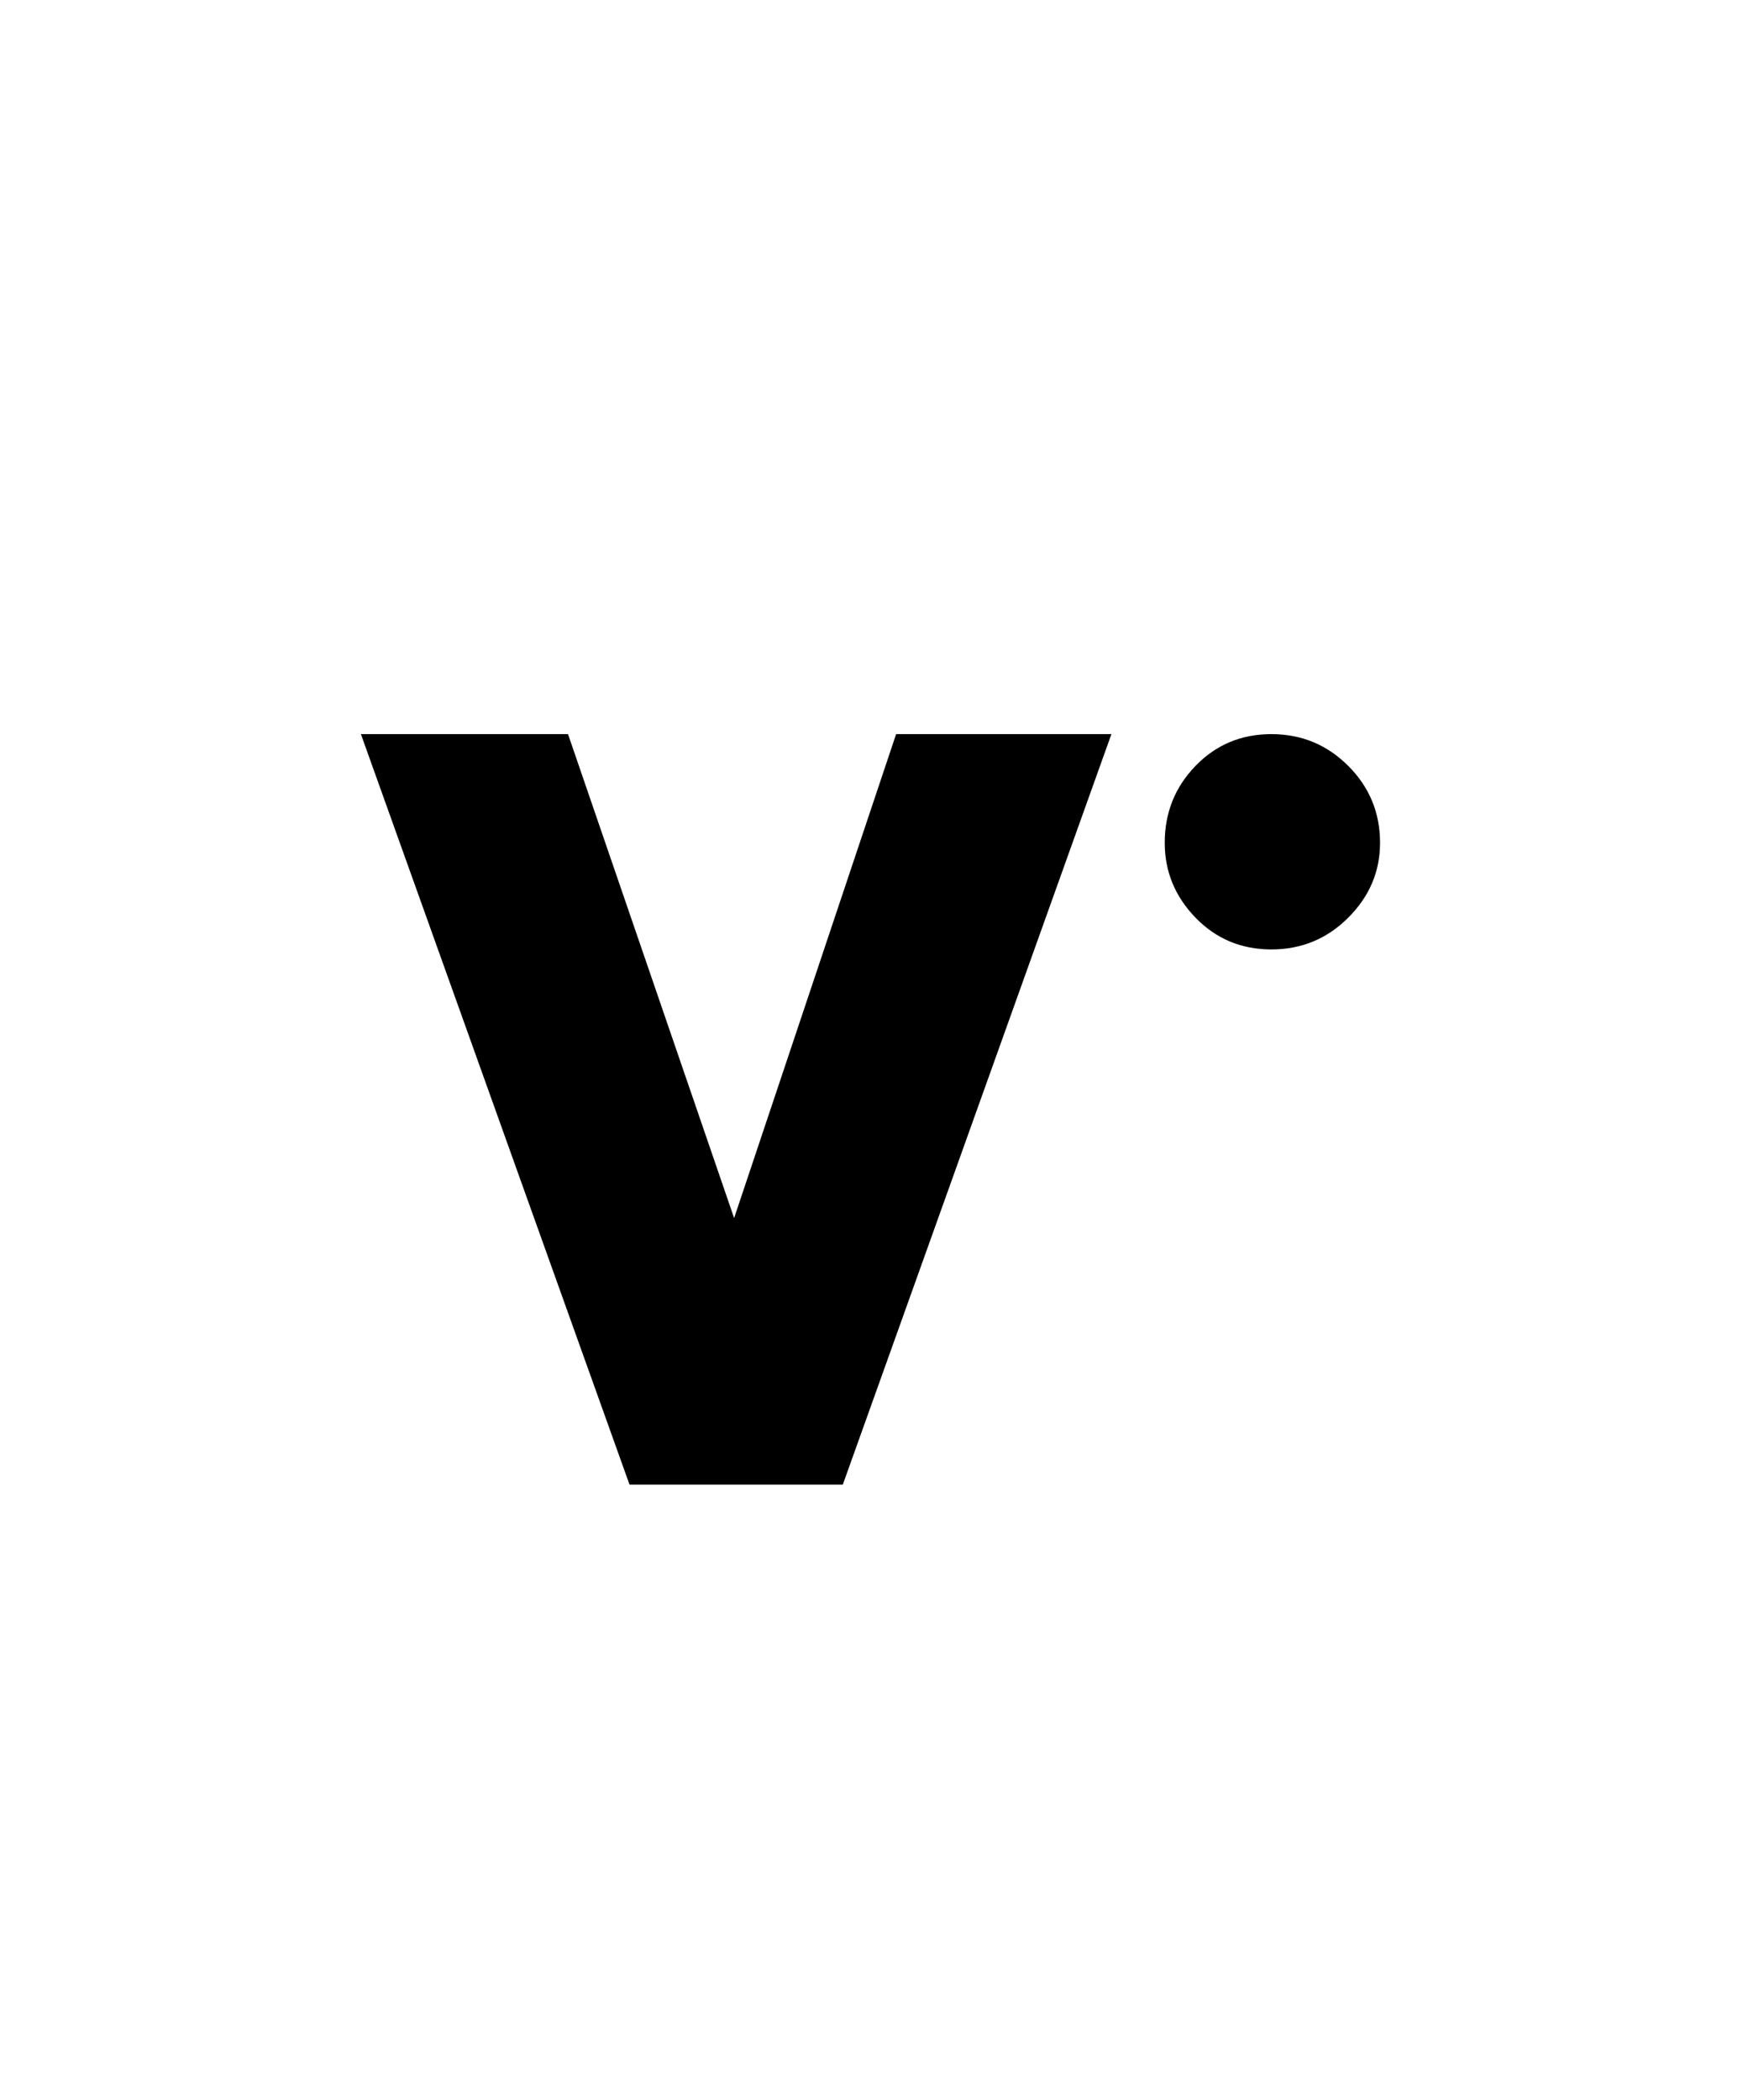 <svg xmlns="http://www.w3.org/2000/svg" viewBox="0 0 425 512"><path d="M88 179h50.5L179 297l39.5-118H271l-65.5 183h-52zm248.5 26.5q0 10.5-7.75 18.25T310 231.5t-18.5-7.75-7.5-18.25q0-11 7.5-18.75T310 179t18.75 7.75 7.75 18.75z"/></svg>